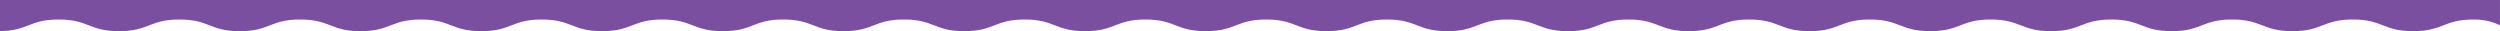 <?xml version="1.0" encoding="UTF-8"?>
<svg id="Layer_1" data-name="Layer 1" xmlns="http://www.w3.org/2000/svg" xmlns:xlink="http://www.w3.org/1999/xlink" viewBox="0 0 1924.01 23.99">
  <defs>
    <style>
      .cls-1 {
        fill: none;
      }

      .cls-2 {
        fill: #7a4f9f;
      }

      .cls-3 {
        clip-path: url(#clippath);
      }
    </style>
    <clipPath id="clippath">
      <rect class="cls-1" width="1924.01" height="23.99"/>
    </clipPath>
  </defs>
  <g class="cls-3">
    <path class="cls-2" d="M-866.67,19.16c8.27,2.61,13.32,4.82,28.7,4.82,23.25,0,23.25-8.97,46.51-8.97,23.24,0,23.24,8.97,46.48,8.97,23.24,0,23.24-8.97,46.49-8.97,23.24,0,23.24,8.97,46.47,8.97,23.24,0,23.24-8.97,46.49-8.97,23.24,0,23.24,8.97,46.48,8.97,23.24,0,23.24-8.97,46.48-8.97,23.24,0,23.24,8.97,46.47,8.97,23.24,0,23.24-8.97,46.48-8.97,23.24,0,23.24,8.97,46.47,8.97,23.23,0,23.23-8.97,46.47-8.97,23.23,0,23.23,8.97,46.47,8.97,23.24,0,23.24-8.97,46.48-8.97,23.23,0,23.23,8.97,46.47,8.97,23.24,0,23.24-8.97,46.48-8.97,23.24,0,23.24,8.97,46.48,8.97,23.24,0,23.24-8.97,46.47-8.97,23.24,0,23.24,8.97,46.47,8.97,23.24,0,23.24-8.97,46.47-8.97,23.24,0,23.24,8.97,46.47,8.97,23.24,0,23.24-8.97,46.48-8.97,23.24,0,23.24,8.97,46.47,8.97,23.23,0,23.23-8.97,46.47-8.97,23.24,0,23.24,8.97,46.47,8.97,23.24,0,23.24-8.97,46.47-8.97,23.23,0,23.23,8.97,46.47,8.97s23.24-8.97,46.47-8.97c23.23,0,23.23,8.97,46.46,8.97,23.24,0,23.24-8.97,46.48-8.97,23.23,0,23.23,8.97,46.46,8.97,23.24,0,23.24-8.97,46.47-8.97,23.23,0,23.23,8.97,46.46,8.97,23.23,0,23.23-8.97,46.46-8.97,23.23,0,23.23,8.97,46.47,8.97,23.23,0,23.23-8.97,46.46-8.97,23.23,0,23.23,8.97,46.47,8.97,23.23,0,23.23-8.97,46.46-8.97,23.23,0,23.23,8.97,46.46,8.97,23.23,0,23.23-8.97,46.47-8.97,23.23,0,23.23,8.97,46.46,8.97,23.23,0,23.23-8.97,46.45-8.97,23.23,0,23.23,8.97,46.46,8.97,23.24,0,23.24-8.97,46.47-8.97,23.23,0,23.23,8.97,46.46,8.97,23.23,0,23.23-8.97,46.45-8.97,23.23,0,23.23,8.97,46.46,8.97,23.23,0,23.23-8.97,46.47-8.97,23.23,0,23.23,8.97,46.45,8.97,23.22,0,23.22-8.97,46.45-8.97,23.23,0,23.23,8.97,46.45,8.97,23.23,0,23.23-8.97,46.46-8.97,23.23,0,23.23,8.97,46.46,8.97,23.23,0,23.23-8.97,46.46-8.97,23.23,0,23.23,8.97,46.47,8.97,23.23,0,23.23-8.97,46.46-8.97,23.23,0,23.23,8.97,46.46,8.97,23.23,0,23.23-8.97,46.47-8.97,23.23,0,23.23,8.97,46.46,8.97,23.23,0,23.23-8.97,46.47-8.97,9.47,0,15.25,2.13,20.33,4.38v-97.1s-2790.68,0-2790.68,0V19.16Z"/>
  </g>
</svg>
